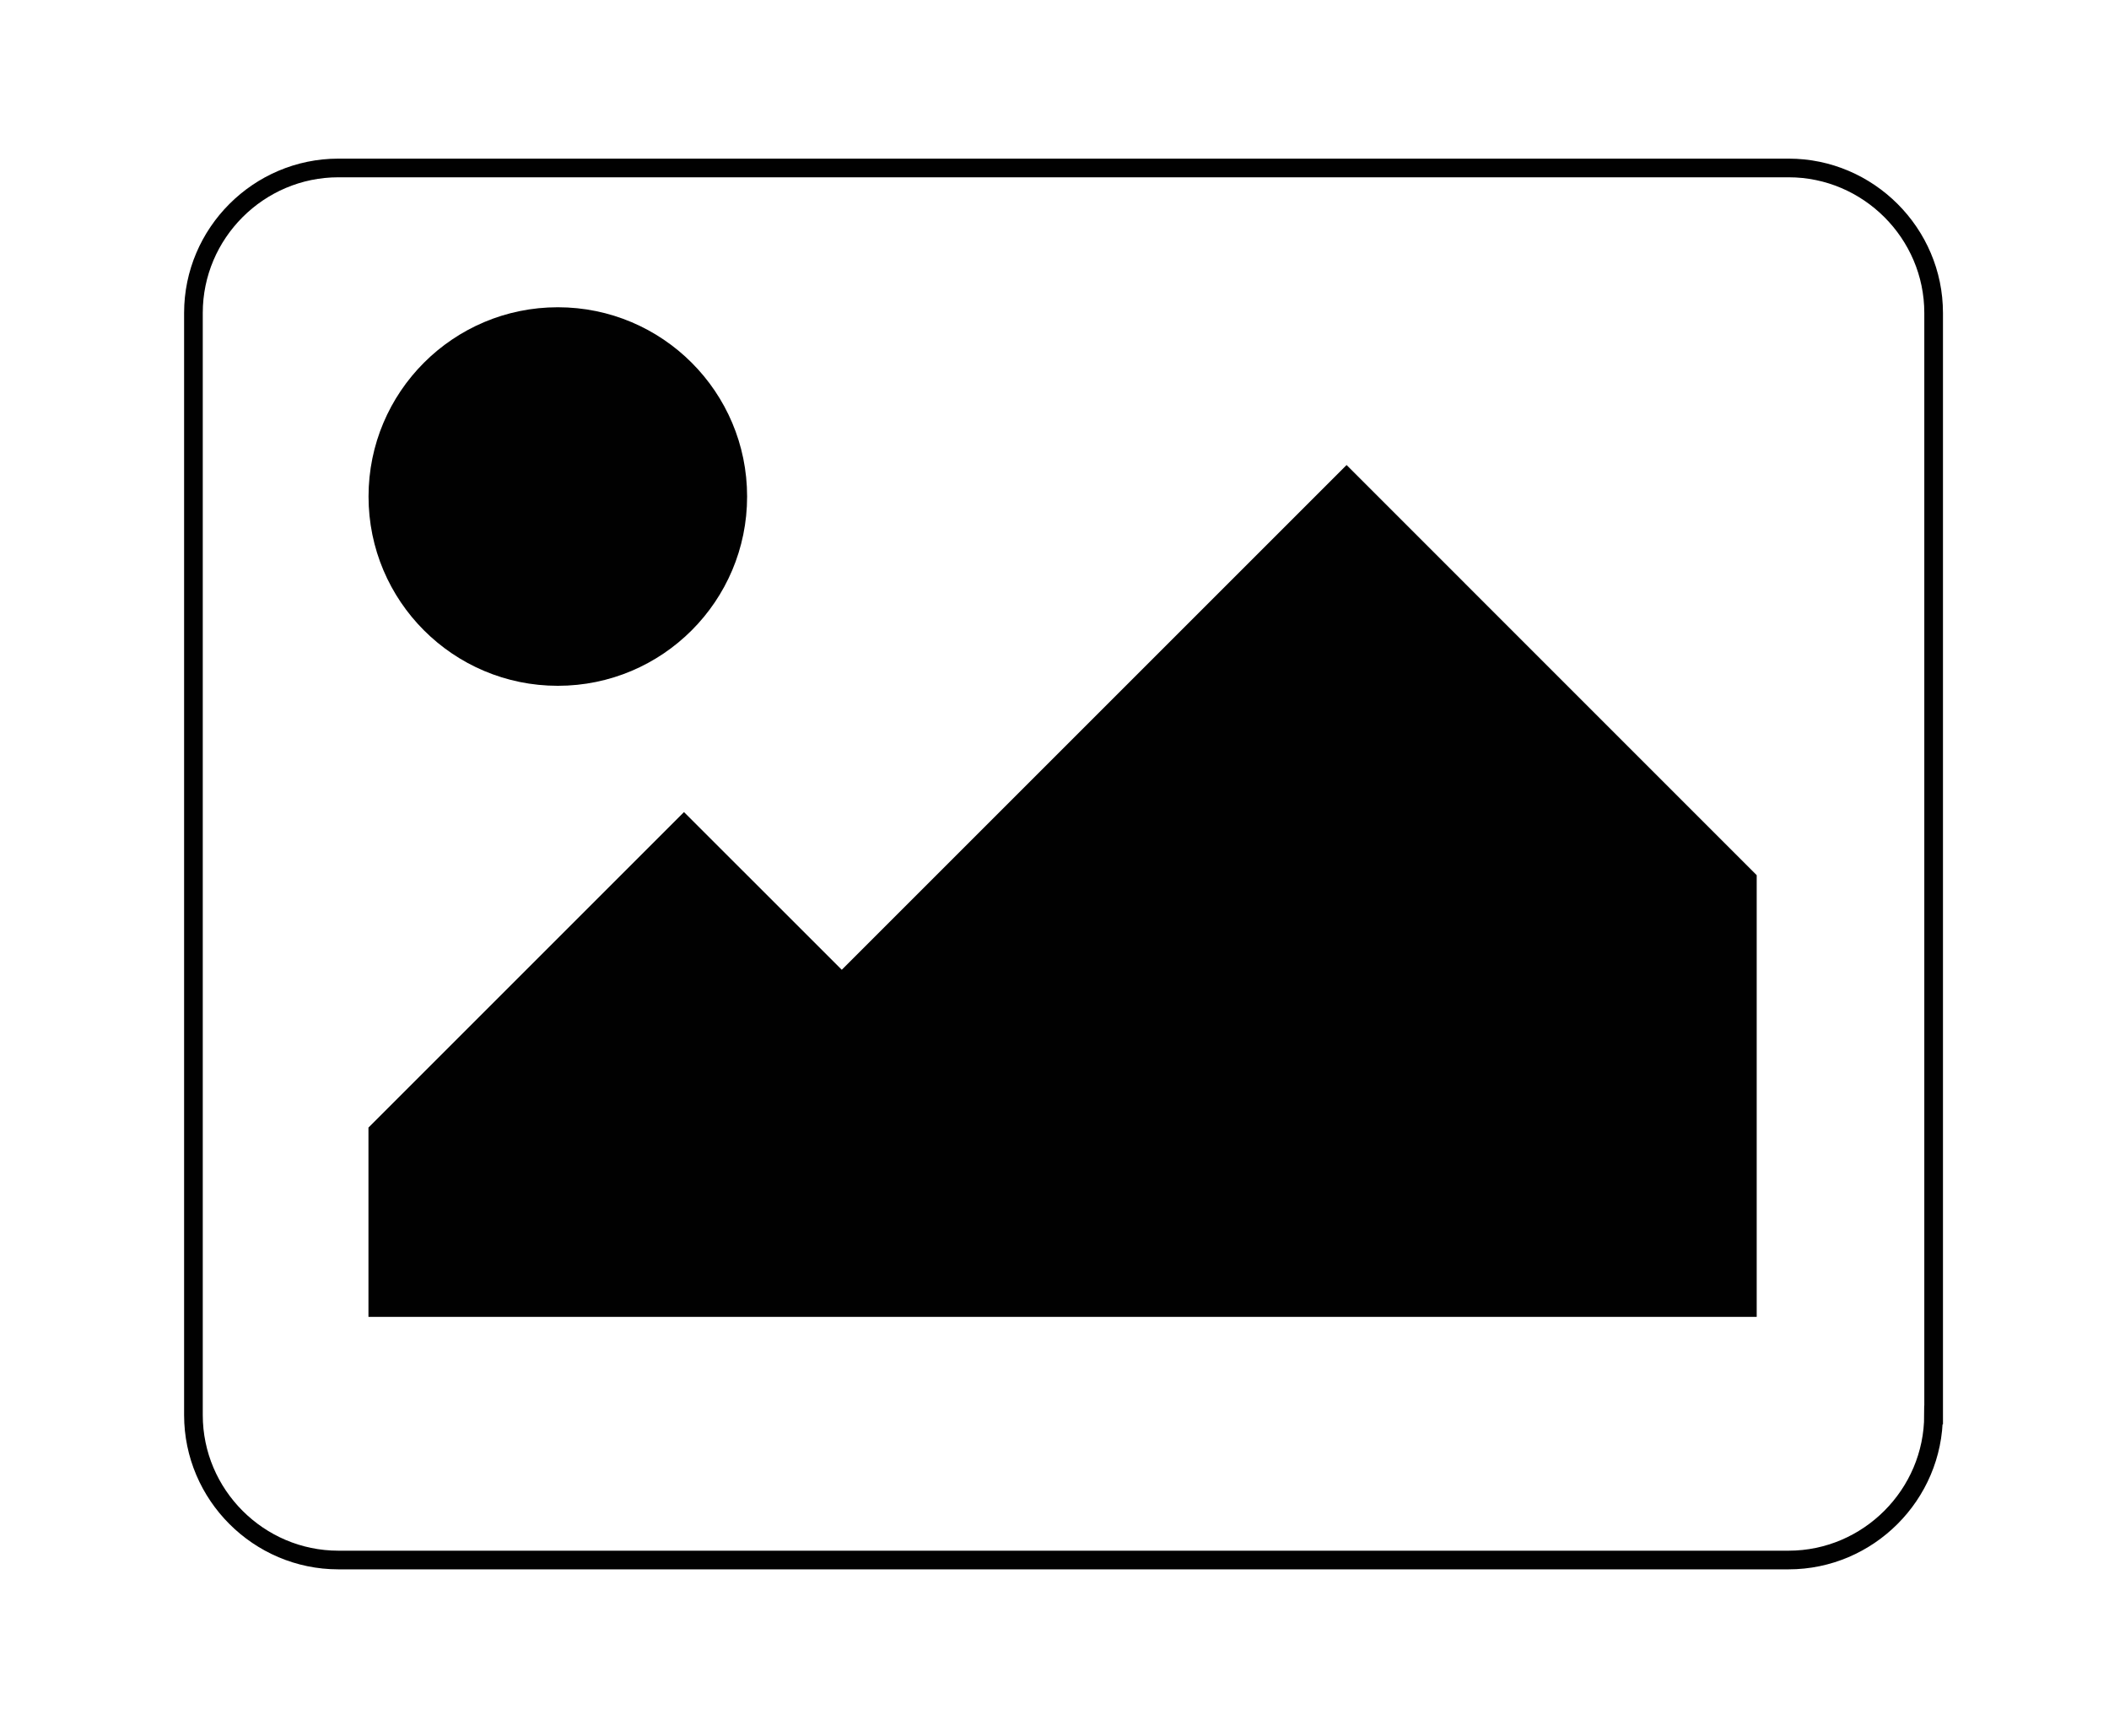 <?xml version="1.0" encoding="utf-8"?>
<!-- Generator: Adobe Illustrator 16.0.4, SVG Export Plug-In . SVG Version: 6.00 Build 0)  -->
<!DOCTYPE svg PUBLIC "-//W3C//DTD SVG 1.1//EN" "http://www.w3.org/Graphics/SVG/1.1/DTD/svg11.dtd">
<svg version="1.1" id="Layer_1" xmlns="http://www.w3.org/2000/svg" xmlns:xlink="http://www.w3.org/1999/xlink" x="0px" y="0px"
	 width="56.5px" height="46.5px" viewBox="0 0 56.5 46.5" enable-background="new 0 0 56.5 46.5" xml:space="preserve">
<g>
	<path fill="none" stroke="#010101" stroke-width="0.5" stroke-miterlimit="10" d="M51.799,37.911c0,2.136-1.75,3.885-3.883,3.885
		H9.066c-2.138,0-3.884-1.749-3.884-3.885V8.384c0-2.135,1.746-3.884,3.884-3.884h38.852c2.133,0,3.884,1.749,3.884,3.884v29.527
		H51.799z"/>
	<circle fill="#010101" cx="14.944" cy="13.303" r="5.071"/>
	<polygon fill="#010101" points="47.062,35.282 9.871,35.282 9.871,30.21 18.324,21.757 22.551,25.982 36.075,12.459 47.062,23.448 
			"/>
</g>
</svg>
